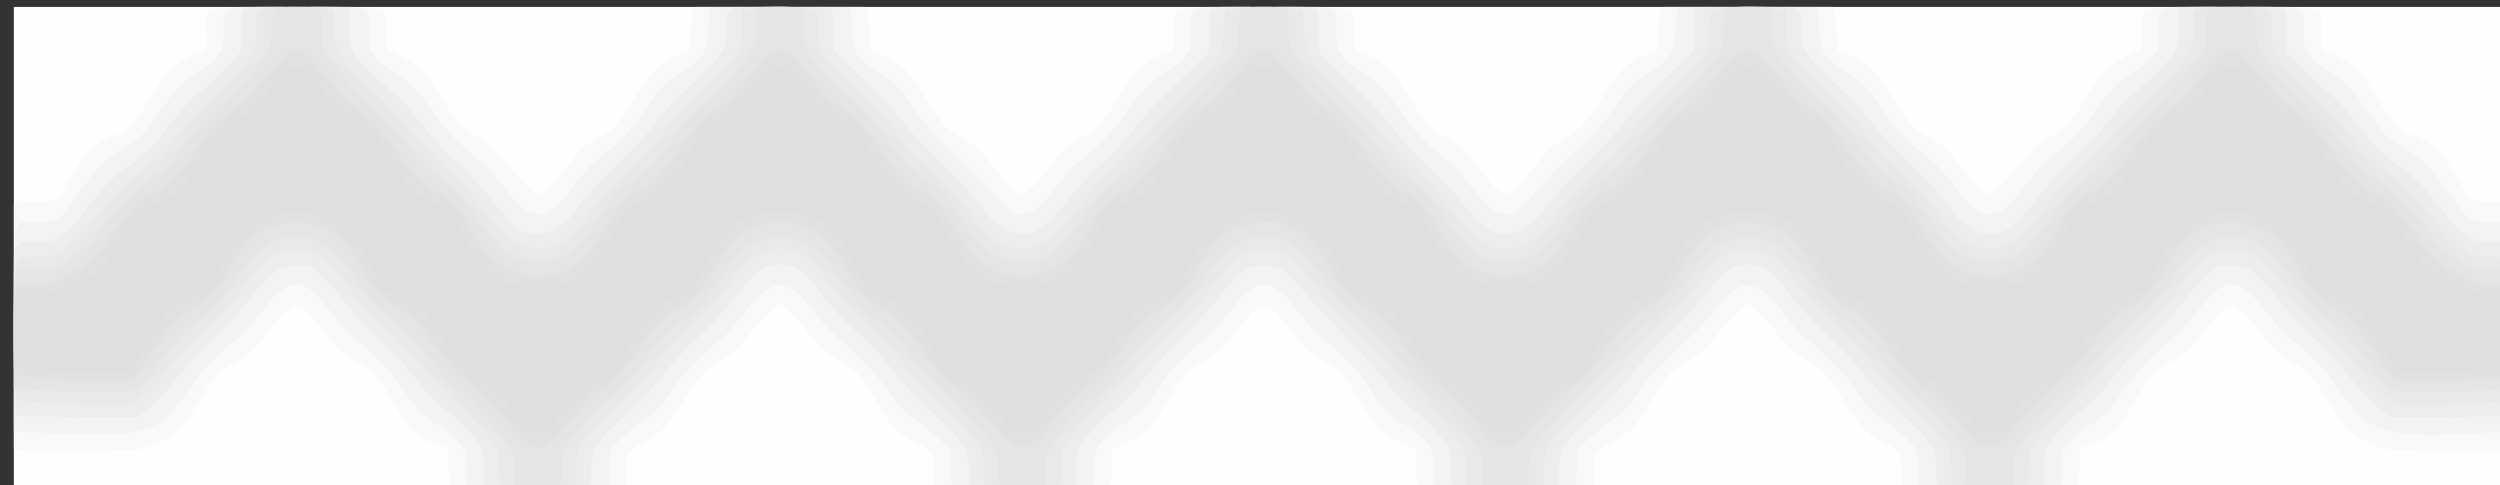 <?xml version="1.0" encoding="UTF-8" standalone="no"?>
<!-- Created with Inkscape (http://www.inkscape.org/) -->

<svg
   xmlns:dc="http://purl.org/dc/elements/1.1/"
   xmlns:cc="http://creativecommons.org/ns#"
   xmlns:rdf="http://www.w3.org/1999/02/22-rdf-syntax-ns#"
   xmlns:svg="http://www.w3.org/2000/svg"
   xmlns="http://www.w3.org/2000/svg"
   xmlns:sodipodi="http://sodipodi.sourceforge.net/DTD/sodipodi-0.dtd"
   xmlns:inkscape="http://www.inkscape.org/namespaces/inkscape"
   version="1.1"
   id="svg4237"
   width="1333.333"
   height="258.667"
   viewBox="0 0 1333.333 258.667"
   sodipodi:docname="line.svg"
   inkscape:version="0.92.3 (2405546, 2018-03-11)">
  <rect x="0" y="0" width="1333.333" height="258.667" fill="#333333" stroke="none"/>
  <defs
     id="defs4241" />
  <sodipodi:namedview
     pagecolor="#ffffff"
     bordercolor="#666666"
     borderopacity="1"
     objecttolerance="10"
     gridtolerance="10"
     guidetolerance="10"
     inkscape:pageopacity="0"
     inkscape:pageshadow="2"
     inkscape:window-width="1366"
     inkscape:window-height="705"
     id="namedview4239"
     showgrid="false"
     inkscape:zoom="0.27075002"
     inkscape:cx="666.66663"
     inkscape:cy="129.33333"
     inkscape:window-x="-8"
     inkscape:window-y="-8"
     inkscape:window-maximized="1"
     inkscape:current-layer="svg4237" />
  <g
     id="g4247"
     transform="translate(7.387,3.693)">
    <path
       style="fill:#fefefe;stroke-width:1.333"
       d="M 0,129.333 V 0 H 666.667 1333.333 V 129.333 258.667 H 666.667 0 Z"
       id="path4263"
       inkscape:connector-curvature="0" />
    <path
       style="fill:#f9f9f9;stroke-width:1.333"
       d="m 232.7,255.667 c -0.376,-1.65 -0.838,-6.874 -1.025,-11.609 l -0.341,-8.609 -6.271,-2.238 c -10.569,-3.772 -13.608,-6.917 -24.361,-25.211 -6.779,-11.533 -10.354,-15.191 -18.966,-19.404 -5.826,-2.85 -8.82,-5.674 -15.479,-14.601 -4.541,-6.087 -9.94,-12.08 -11.999,-13.318 -3.598,-2.163 -3.921,-2.13 -8.373,0.87 -2.547,1.716 -6.523,6.044 -8.835,9.617 -6.215,9.605 -11.949,15.166 -18.732,18.166 -7.398,3.272 -12.49,8.919 -20.547,22.787 -7.326,12.609 -12.193,17.201 -22.66,21.381 -7.197,2.874 -10.05,3.139 -38.318,3.562 -16.798,0.251 -31.948,0.104 -33.667,-0.327 L 0,235.949 v -65.283 -65.283 l 3,-0.684 c 1.65,-0.376 6.813,-0.838 11.474,-1.025 l 8.474,-0.341 8.186,-13.583 c 6.833,-11.337 9.3,-14.258 14.924,-17.667 3.706,-2.246 7.738,-4.084 8.96,-4.084 3.903,0 10.789,-7.392 17.569,-18.859 8.814,-14.907 11.928,-18.153 21.746,-22.669 l 8.333,-3.832 V 13.429 C 102.667,-1.373 97.759,0 150.667,0 c 52.895,0 48,-1.364 48,13.374 v 9.156 l 8.573,4.092 c 9.078,4.332 12.785,8.219 20.826,21.836 6.729,11.395 12.994,18.186 19.25,20.868 3.235,1.387 7.977,5.276 11.438,9.38 9.924,11.769 19.415,21.294 21.218,21.294 2.161,0 11.02,-9.179 18.227,-18.887 4.036,-5.437 7.559,-8.444 13.019,-11.116 8.24,-4.032 11.859,-8.085 21.423,-23.997 7.36,-12.245 12.726,-17.322 21.69,-20.522 l 6.335,-2.261 0.341,-8.609 c 0.188,-4.735 0.649,-9.959 1.025,-11.609 L 362.717,0 h 45.949 45.949 l 0.684,3 c 0.376,1.65 0.838,6.874 1.025,11.609 l 0.341,8.609 6.335,2.261 c 9.098,3.247 14.39,8.32 22.107,21.188 9.004,15.014 12.824,19.232 21.416,23.642 5.449,2.797 9.164,6.242 15.333,14.217 4.478,5.789 9.778,11.745 11.777,13.236 l 3.634,2.71 4.854,-3.454 c 2.67,-1.9 7.034,-6.708 9.699,-10.686 5.687,-8.488 12.326,-14.58 18.866,-17.311 5.902,-2.465 11.548,-8.865 18.781,-21.288 7.752,-13.316 11.176,-16.805 20.865,-21.26 l 8.333,-3.832 V 13.429 C 618.667,-1.373 613.759,0 666.667,0 c 52.908,0 48,-1.373 48,13.429 v 9.211 l 8.333,3.832 c 9.688,4.456 13.112,7.945 20.865,21.26 7.233,12.423 12.88,18.824 18.781,21.288 6.54,2.731 13.179,8.823 18.866,17.311 2.665,3.978 7.029,8.786 9.699,10.686 l 4.854,3.454 3.634,-2.71 c 1.999,-1.491 7.298,-7.447 11.777,-13.236 6.17,-7.976 9.885,-11.42 15.333,-14.217 8.591,-4.41 12.412,-8.628 21.416,-23.642 7.717,-12.869 13.009,-17.941 22.107,-21.188 l 6.335,-2.261 0.341,-8.609 c 0.188,-4.735 0.649,-9.959 1.025,-11.609 L 878.717,0 h 45.949 45.949 l 0.684,3 c 0.376,1.65 0.838,6.874 1.025,11.609 l 0.341,8.609 6.335,2.261 c 8.964,3.2 14.33,8.277 21.69,20.522 9.564,15.912 13.182,19.966 21.423,23.997 5.461,2.672 8.983,5.679 13.019,11.116 7.208,9.709 16.066,18.887 18.227,18.887 1.804,0 11.294,-9.525 21.218,-21.294 3.461,-4.105 8.203,-7.994 11.438,-9.38 6.256,-2.682 12.521,-9.473 19.25,-20.868 8.041,-13.616 11.748,-17.503 20.826,-21.836 l 8.573,-4.092 v -9.156 c 0,-14.738 -4.895,-13.374 48,-13.374 52.908,0 48,-1.373 48,13.429 v 9.211 L 1239,26.472 c 9.819,4.515 12.933,7.762 21.746,22.669 6.78,11.467 13.666,18.859 17.569,18.859 1.222,0 5.254,1.838 8.96,4.084 5.624,3.408 8.091,6.33 14.924,17.667 l 8.186,13.583 8.474,0.341 c 4.661,0.188 9.824,0.649 11.474,1.025 l 3,0.684 v 65.283 65.283 l -3.124,0.784 c -1.718,0.431 -16.868,0.579 -33.667,0.327 -28.268,-0.423 -31.121,-0.688 -38.318,-3.562 -10.467,-4.18 -15.334,-8.772 -22.66,-21.381 -8.058,-13.868 -13.15,-19.515 -20.547,-22.787 -6.783,-3 -12.517,-8.561 -18.732,-18.166 -2.312,-3.574 -6.288,-7.901 -8.835,-9.617 -4.453,-3 -4.775,-3.033 -8.373,-0.87 -2.058,1.238 -7.458,7.23 -11.999,13.318 -6.66,8.927 -9.653,11.751 -15.479,14.601 -8.612,4.213 -12.187,7.871 -18.966,19.404 -10.753,18.294 -13.791,21.438 -24.361,25.211 l -6.271,2.238 -0.341,8.609 c -0.188,4.735 -0.649,9.959 -1.025,11.609 l -0.684,3 h -46.641 -46.641 v -9.224 c 0,-5.073 -0.381,-10.217 -0.846,-11.43 -0.465,-1.213 -3.915,-3.604 -7.667,-5.315 -9.029,-4.116 -13.889,-9.045 -22.018,-22.328 -9.109,-14.885 -10.214,-16.097 -19.688,-21.595 -4.52,-2.623 -10.171,-7.321 -12.558,-10.439 -6.262,-8.182 -17.544,-19.67 -19.318,-19.67 -1.519,0 -10.118,8.966 -19.619,20.457 -2.88,3.482 -8.476,7.931 -13.033,10.36 -6.471,3.449 -9.085,5.925 -13.778,13.053 -3.186,4.838 -6.558,10.297 -7.494,12.13 -3.992,7.821 -9.803,13.43 -17.933,17.31 -4.637,2.213 -8.795,4.973 -9.24,6.133 -0.445,1.16 -0.809,6.26 -0.809,11.333 v 9.224 h -46.524 c -53.07,0 -48.143,1.374 -48.143,-13.429 v -9.211 l -8.333,-3.81 c -9.329,-4.265 -14.685,-9.066 -18.536,-16.614 -4.059,-7.957 -11.197,-18.684 -14.269,-21.444 -1.535,-1.38 -5.453,-3.78 -8.706,-5.333 -5.535,-2.644 -14.134,-11.457 -21.105,-21.63 -1.611,-2.351 -4.607,-5.266 -6.657,-6.477 -3.465,-2.047 -3.99,-2.047 -7.455,0 -2.05,1.211 -5.046,4.126 -6.657,6.477 -6.971,10.174 -15.57,18.986 -21.105,21.63 -3.253,1.554 -7.17,3.954 -8.706,5.333 -3.072,2.761 -10.21,13.488 -14.269,21.444 -3.851,7.548 -9.207,12.349 -18.536,16.614 l -8.333,3.81 v 9.211 c 0,14.804 4.927,13.429 -48.143,13.429 h -46.524 v -9.224 c 0,-5.073 -0.364,-10.173 -0.809,-11.333 -0.445,-1.16 -4.603,-3.92 -9.24,-6.133 -8.13,-3.88 -13.941,-9.489 -17.933,-17.31 -0.936,-1.833 -4.308,-7.292 -7.494,-12.13 -4.693,-7.128 -7.307,-9.604 -13.778,-13.053 -4.557,-2.429 -10.153,-6.877 -13.033,-10.36 -9.501,-11.49 -18.1,-20.457 -19.619,-20.457 -1.773,0 -13.055,11.488 -19.318,19.67 -2.387,3.119 -8.038,7.816 -12.558,10.439 -9.474,5.498 -10.579,6.71 -19.688,21.595 -8.129,13.284 -12.989,18.212 -22.018,22.328 -3.751,1.71 -7.201,4.102 -7.667,5.315 -0.465,1.213 -0.846,6.356 -0.846,11.43 v 9.224 h -46.641 -46.641 z"
       id="path4261"
       inkscape:connector-curvature="0" />
    <path
       style="fill:#f3f3f3;stroke-width:1.333"
       d="m 242.143,256.558 c -0.445,-1.16 -0.809,-6 -0.809,-10.756 0,-7.305 -0.55,-9.367 -3.542,-13.29 -1.948,-2.554 -6.298,-6.212 -9.667,-8.129 -8.837,-5.029 -13.035,-9.185 -19.917,-19.716 -5.965,-9.128 -15.539,-19.317 -26.939,-28.667 -3.129,-2.567 -8.856,-8.867 -12.727,-14 -14.201,-18.835 -21.799,-18.7 -36.529,0.649 -4.454,5.851 -10.281,12.299 -12.948,14.328 -10.902,8.294 -18.495,16.293 -25.887,27.271 -13.24,19.661 -21.32,23.756 -46.859,23.746 -8.975,-0.003 -23.069,-0.395 -31.319,-0.87 L 0,226.259 v -54.987 c 0,-62.64 -1.418,-56.606 13.304,-56.606 8.634,0 9.281,-0.222 13,-4.457 2.153,-2.452 6.996,-8.902 10.764,-14.333 C 44.158,85.655 48.427,81.672 58.667,75.723 66.365,71.251 70.237,67.109 79.666,53.261 85.713,44.38 89.165,40.806 96,36.348 100.767,33.24 106.317,28.88 108.333,26.66 111.589,23.077 112,21.594 112,13.421 112,-1.267 108.349,0 150.667,0 c 42.313,0 38.667,-1.263 38.667,13.396 0,8.397 0.358,9.586 4.207,13.97 2.314,2.635 6.364,5.938 9,7.34 7.489,3.981 12.608,9.139 19.809,19.962 6.198,9.314 17.974,21.514 26.101,27.04 1.92,1.305 7.166,7.202 11.659,13.104 4.493,5.902 10.056,11.913 12.363,13.357 8.581,5.373 16.226,1.117 28.308,-15.759 3.407,-4.758 9.249,-10.598 13.787,-13.781 8.222,-5.767 15.829,-13.98 21.931,-23.677 5.658,-8.992 12.593,-15.986 19.665,-19.835 3.583,-1.95 8.162,-5.699 10.176,-8.331 C 369.516,22.633 370.062,20.545 370.47,11 L 370.94,0 h 37.726 37.726 l 0.477,11 c 0.56,12.897 3.278,17.731 13.13,23.348 8.575,4.89 12.735,9.011 20.215,20.029 3.626,5.341 9.917,12.841 13.979,16.667 13.829,13.022 22.462,21.794 29.52,29.996 11.9,13.83 18.712,12.792 32.184,-4.906 4.405,-5.787 9.881,-11.934 12.17,-13.661 10.494,-7.92 19.561,-17.38 26.651,-27.807 7.627,-11.217 12.759,-16.26 20.759,-20.397 2.27,-1.174 6.016,-4.285 8.324,-6.915 3.839,-4.372 4.198,-5.567 4.198,-13.959 C 628,-1.263 624.354,0 666.667,0 c 42.313,0 38.667,-1.263 38.667,13.396 0,8.393 0.359,9.587 4.198,13.959 2.309,2.63 6.055,5.741 8.324,6.915 8,4.137 13.133,9.18 20.759,20.397 7.09,10.427 16.156,19.887 26.651,27.807 2.288,1.727 7.765,7.875 12.17,13.661 13.472,17.697 20.283,18.735 32.184,4.906 7.058,-8.202 15.69,-16.974 29.52,-29.996 4.063,-3.826 10.354,-11.326 13.979,-16.667 7.48,-11.017 11.64,-15.139 20.215,-20.029 C 883.185,28.731 885.903,23.897 886.463,11 l 0.477,-11 h 37.726 37.726 l 0.47,11 c 0.408,9.545 0.954,11.633 4.131,15.785 2.014,2.632 6.593,6.381 10.176,8.331 7.072,3.849 14.007,10.844 19.665,19.835 6.102,9.697 13.709,17.909 21.931,23.677 4.538,3.183 10.38,9.023 13.787,13.781 12.083,16.876 19.728,21.132 28.308,15.759 2.307,-1.444 7.87,-7.455 12.363,-13.357 4.493,-5.902 9.739,-11.799 11.659,-13.104 8.127,-5.526 19.903,-17.726 26.101,-27.04 7.202,-10.822 12.32,-15.981 19.809,-19.962 2.636,-1.401 6.686,-4.704 9,-7.34 C 1143.642,22.982 1144,21.793 1144,13.396 1144,-1.263 1140.354,0 1182.667,0 c 42.318,0 38.667,-1.267 38.667,13.421 0,8.173 0.411,9.655 3.667,13.239 2.017,2.22 7.567,6.579 12.333,9.688 6.835,4.458 10.287,8.032 16.334,16.913 9.429,13.848 13.301,17.99 20.999,22.462 10.239,5.948 14.508,9.931 21.598,20.152 3.768,5.432 8.612,11.882 10.764,14.333 3.719,4.235 4.366,4.457 13,4.457 14.723,0 13.304,-6.035 13.304,56.606 v 54.987 l -15,0.864 c -53.572,3.087 -62.443,0.491 -78.178,-22.876 -7.392,-10.978 -14.985,-18.977 -25.887,-27.271 -2.667,-2.029 -8.494,-8.477 -12.948,-14.328 -14.729,-19.349 -22.328,-19.484 -36.529,-0.649 -3.87,5.133 -9.597,11.433 -12.727,14 -11.4,9.35 -20.974,19.538 -26.939,28.667 -6.881,10.531 -11.079,14.687 -19.916,19.716 -3.369,1.917 -7.719,5.575 -9.667,8.129 -2.992,3.923 -3.542,5.986 -3.542,13.29 0,14.042 3.538,12.865 -38.672,12.865 h -37.054 l -0.47,-11.27 c -0.463,-11.093 -0.554,-11.356 -5.803,-16.78 -2.933,-3.03 -7.474,-6.616 -10.091,-7.967 -5.395,-2.786 -12.768,-10.505 -18.087,-18.935 -4.707,-7.46 -17.007,-20.333 -24.113,-25.237 -3.093,-2.135 -8.366,-7.723 -11.716,-12.418 -15.451,-21.653 -24.505,-23.038 -37.635,-5.76 -6.657,8.76 -10.341,12.531 -25.092,25.681 -4.924,4.39 -12.399,13.09 -16.611,19.333 -5.36,7.946 -9.374,12.352 -13.376,14.685 -3.145,1.833 -8.769,6.146 -12.498,9.583 l -6.78,6.25 -0.47,11.417 -0.47,11.417 h -37.054 c -42.211,0 -38.672,1.177 -38.672,-12.865 0,-10.581 -3.178,-15.486 -14.491,-22.369 -8.969,-5.457 -12.895,-9.474 -19.577,-20.032 -5.192,-8.204 -15.801,-19.428 -25.708,-27.199 -3.131,-2.456 -8.923,-8.756 -12.872,-14 -14.198,-18.855 -21.838,-18.855 -36.036,0 -3.949,5.244 -9.741,11.544 -12.872,14 -9.907,7.772 -20.515,18.995 -25.708,27.199 -6.683,10.558 -10.608,14.575 -19.577,20.032 -11.313,6.883 -14.491,11.789 -14.491,22.369 0,14.042 3.538,12.865 -38.672,12.865 h -37.054 l -0.47,-11.417 -0.47,-11.417 -6.78,-6.25 c -3.729,-3.437 -9.353,-7.75 -12.498,-9.583 -4.002,-2.333 -8.016,-6.74 -13.376,-14.685 -4.212,-6.244 -11.687,-14.944 -16.611,-19.333 -14.751,-13.15 -18.435,-16.921 -25.092,-25.681 -13.13,-17.279 -22.184,-15.893 -37.635,5.76 -3.351,4.695 -8.623,10.284 -11.716,12.418 -7.106,4.904 -19.405,17.777 -24.113,25.237 -5.32,8.43 -12.692,16.149 -18.087,18.935 -2.617,1.351 -7.158,4.937 -10.091,7.967 -5.25,5.423 -5.341,5.687 -5.803,16.78 l -0.47,11.27 h -37.054 c -32.558,0 -37.152,-0.256 -37.863,-2.109 z"
       id="path4259"
       inkscape:connector-curvature="0" />
    <path
       style="fill:#ededed;stroke-width:1.333"
       d="m 251.476,256.558 c -0.445,-1.16 -0.809,-6.205 -0.809,-11.211 0,-8.791 -0.202,-9.351 -5.928,-16.379 -3.26,-4.003 -9.842,-10.353 -14.625,-14.112 -4.936,-3.879 -12.128,-11.51 -16.632,-17.645 -4.364,-5.946 -13.233,-15.575 -19.709,-21.399 -6.476,-5.824 -15.674,-15.768 -20.44,-22.099 -10.123,-13.444 -15.172,-16.789 -24.163,-16.006 -8.071,0.703 -13.131,4.464 -21.826,16.222 -3.894,5.265 -12.689,14.832 -19.545,21.26 -6.856,6.428 -16.366,16.89 -21.132,23.25 -5.164,6.889 -11.287,13.314 -15.151,15.896 l -6.484,4.333 H 34.625 c -16.724,0 -31.356,-0.364 -32.516,-0.809 C 0.243,217.141 0,211.848 0,172 c 0,-51.276 -1.276,-46.667 12.917,-46.667 7.748,0 9.279,-0.46 14.005,-4.202 2.918,-2.311 9.177,-9.477 13.909,-15.924 C 45.827,98.401 52.349,91.376 56.384,88.453 69.954,78.624 76.279,72.531 84.168,61.685 88.651,55.522 95.58,48.068 99.959,44.698 104.252,41.395 110.817,35.267 114.548,31.08 l 6.785,-7.613 v -9.625 c 0,-5.294 0.364,-10.574 0.809,-11.734 C 122.845,0.279 126.637,0 150.809,0 h 27.857 v 10.467 c 0,9.404 0.386,10.994 3.803,15.667 2.091,2.86 7.341,8.38 11.667,12.266 15.277,13.726 16.685,15.186 23.153,24.017 3.592,4.904 12.052,13.982 18.801,20.173 6.748,6.191 15.418,15.491 19.266,20.667 8.245,11.091 11.967,14.724 17.065,16.655 10.509,3.982 20.2,-0.713 29.466,-14.274 3.427,-5.016 12.504,-14.977 20.17,-22.136 7.667,-7.159 16.6,-16.726 19.851,-21.259 C 345.159,57.709 353.939,48.335 361.418,41.412 378.277,25.804 379.989,23.136 379.995,12.442 380.003,-0.93 377.859,0 408.667,0 c 23.434,0 27.156,0.282 27.857,2.109 0.445,1.16 0.809,6.409 0.809,11.665 v 9.556 l 16.404,16.001 c 9.022,8.801 18.669,19.146 21.437,22.988 2.768,3.843 11.204,12.843 18.747,20 7.542,7.157 16.847,17.368 20.678,22.691 8.729,12.13 16.175,16.957 24.679,15.999 7.796,-0.879 12.587,-4.572 22.041,-16.991 4.37,-5.741 13.091,-15.143 19.379,-20.895 6.288,-5.752 14.314,-14.357 17.833,-19.124 3.52,-4.767 8.964,-11.067 12.098,-14 3.134,-2.933 10.424,-9.988 16.201,-15.677 l 10.503,-10.344 v -9.881 c 0,-5.434 0.364,-10.83 0.809,-11.99 C 638.845,0.279 642.624,0 666.667,0 c 24.042,0 27.822,0.279 28.524,2.109 0.445,1.16 0.809,6.555 0.809,11.99 v 9.881 l 10.503,10.344 c 5.777,5.689 13.067,12.744 16.201,15.677 3.134,2.933 8.578,9.233 12.098,14 3.52,4.767 11.545,13.372 17.833,19.124 6.288,5.752 15.009,15.154 19.379,20.895 9.454,12.419 14.245,16.112 22.041,16.991 8.504,0.959 15.95,-3.868 24.679,-15.999 3.831,-5.323 13.136,-15.534 20.678,-22.691 7.542,-7.157 15.978,-16.157 18.747,-20 2.768,-3.843 12.415,-14.188 21.437,-22.988 l 16.404,-16.001 v -9.556 c 0,-5.256 0.364,-10.505 0.809,-11.665 C 897.51,0.282 901.232,0 924.667,0 c 30.807,0 28.664,-0.93 28.672,12.442 0.007,10.693 1.718,13.362 18.577,28.969 7.479,6.924 16.259,16.297 19.51,20.831 3.252,4.533 12.185,14.1 19.851,21.259 7.667,7.159 16.743,17.12 20.17,22.136 9.266,13.562 18.957,18.256 29.466,14.274 5.097,-1.931 8.82,-5.564 17.065,-16.655 3.848,-5.176 12.517,-14.476 19.266,-20.667 6.748,-6.191 15.209,-15.268 18.801,-20.173 6.468,-8.831 7.876,-10.292 23.153,-24.017 4.325,-3.886 9.575,-9.406 11.667,-12.266 3.417,-4.672 3.803,-6.262 3.803,-15.667 V 0 h 27.857 c 24.172,0 27.964,0.279 28.667,2.109 0.445,1.16 0.809,6.44 0.809,11.734 v 9.625 l 6.785,7.613 c 3.732,4.187 10.297,10.315 14.589,13.618 4.38,3.37 11.309,10.824 15.792,16.987 7.889,10.846 14.214,16.94 27.784,26.768 4.035,2.923 10.557,9.948 15.553,16.754 4.732,6.447 10.991,13.612 13.909,15.924 4.726,3.743 6.258,4.202 14.005,4.202 14.193,0 12.917,-4.609 12.917,46.667 0,39.848 -0.243,45.141 -2.109,45.857 -1.16,0.445 -15.792,0.809 -32.516,0.809 h -30.407 l -6.484,-4.333 c -3.863,-2.582 -9.987,-9.007 -15.151,-15.896 -4.767,-6.36 -14.276,-16.822 -21.132,-23.25 -6.856,-6.428 -15.651,-15.995 -19.545,-21.26 -8.696,-11.758 -13.756,-15.519 -21.826,-16.222 -8.991,-0.783 -14.04,2.562 -24.163,16.006 -4.767,6.331 -13.965,16.275 -20.44,22.099 -6.476,5.824 -15.344,15.454 -19.709,21.399 -4.503,6.135 -11.696,13.766 -16.632,17.645 -4.783,3.759 -11.364,10.109 -14.625,14.112 -5.726,7.029 -5.928,7.588 -5.928,16.379 0,14.386 2.294,13.32 -28.667,13.32 -30.808,0 -28.664,0.93 -28.672,-12.442 -0.01,-10.695 -1.704,-13.338 -18.593,-28.952 -7.499,-6.933 -16.284,-16.315 -19.522,-20.849 -3.238,-4.534 -11.934,-13.834 -19.325,-20.667 -7.391,-6.833 -16.486,-16.804 -20.211,-22.159 -7.642,-10.985 -15.062,-16.264 -22.861,-16.264 -8.549,0 -14.651,4.693 -25.138,19.333 -2.627,3.667 -10.315,11.739 -17.084,17.938 -6.77,6.199 -15.442,15.499 -19.271,20.667 -3.829,5.168 -12.542,14.487 -19.362,20.71 -18.271,16.672 -19.96,19.399 -19.96,32.219 v 10.467 h -27.857 c -31.887,0 -29.476,1.094 -29.476,-13.373 0,-8.987 -0.118,-9.297 -6.441,-16.891 -3.542,-4.255 -9.912,-10.412 -14.154,-13.683 -4.242,-3.271 -11.359,-10.736 -15.814,-16.589 -4.455,-5.853 -14.736,-17.276 -22.846,-25.386 -8.11,-8.109 -17.534,-18.397 -20.943,-22.861 -7.372,-9.656 -13.617,-13.143 -21.87,-12.213 -7.591,0.856 -12.277,4.443 -21.078,16.137 -4.048,5.378 -12.976,15.122 -19.842,21.652 -6.865,6.531 -16.133,16.698 -20.594,22.593 -4.461,5.896 -11.583,13.396 -15.825,16.667 -4.242,3.271 -10.612,9.429 -14.154,13.683 -6.322,7.594 -6.441,7.904 -6.441,16.891 0,14.467 2.411,13.373 -29.476,13.373 h -27.857 v -10.467 c 0,-12.819 -1.69,-15.547 -19.96,-32.219 -6.82,-6.223 -15.533,-15.543 -19.362,-20.71 -3.829,-5.168 -12.501,-14.468 -19.271,-20.667 -6.77,-6.199 -14.458,-14.271 -17.084,-17.938 -10.487,-14.641 -16.589,-19.333 -25.138,-19.333 -7.799,0 -15.219,5.279 -22.861,16.264 -3.725,5.355 -12.82,15.327 -20.211,22.159 -7.391,6.833 -16.087,16.133 -19.325,20.667 -3.238,4.534 -12.023,13.916 -19.522,20.849 -16.889,15.614 -18.586,18.257 -18.593,28.952 -0.008,13.373 2.136,12.442 -28.672,12.442 -23.434,0 -27.156,-0.282 -27.857,-2.109 z"
       id="path4257"
       inkscape:connector-curvature="0" />
    <path
       style="fill:#e9e9e9;stroke-width:1.333"
       d="m 260.333,256.672 c -0.987,-1.122 -1.667,-5.621 -1.667,-11.042 0,-8.513 -0.352,-9.621 -5.066,-15.938 -2.786,-3.734 -10.555,-11.794 -17.264,-17.91 -6.709,-6.116 -15.757,-15.978 -20.106,-21.915 -4.363,-5.956 -11.441,-13.514 -15.791,-16.862 -9.467,-7.285 -15.932,-14.266 -22.099,-23.863 -6.305,-9.813 -15.63,-18.096 -21.639,-19.224 -13.196,-2.476 -22.72,2.623 -32.797,17.556 -7.185,10.648 -14.255,18.242 -26.9,28.893 -4.157,3.502 -10.664,10.86 -14.461,16.351 -3.796,5.491 -9.752,12.076 -13.235,14.633 -6.317,4.637 -6.37,4.649 -20.821,4.644 -22.486,-0.008 -48.849,-1.611 -46.894,-2.85 1.332,-0.845 1.349,-1.108 0.073,-1.124 -2.619,-0.032 -2.389,-70.155 0.238,-72.782 1.271,-1.271 4.871,-1.905 10.821,-1.905 8.09,0 9.506,-0.432 15.273,-4.666 7.178,-5.269 13.176,-11.838 20.001,-21.906 2.825,-4.167 9.402,-10.492 16.667,-16.029 C 78.66,80.069 81.866,76.862 89.607,65.784 92.757,61.278 101.189,52.326 108.347,45.891 125.617,30.365 129.333,24.539 129.333,12.992 129.333,-0.721 128.215,0 149.476,0 c 13.919,0 18.529,0.414 18.544,1.667 0.014,1.111 0.451,1 1.313,-0.333 0.895,-1.385 1.299,1.246 1.313,8.55 0.018,9.396 0.451,11.219 3.957,16.667 2.165,3.364 10.05,11.787 17.522,18.718 7.472,6.931 16.736,16.831 20.587,22 3.851,5.169 12.744,14.67 19.763,21.114 7.148,6.562 15.862,16.217 19.81,21.948 8.829,12.818 15.739,17.898 25.436,18.702 11.815,0.98 19.701,-4.487 31.305,-21.699 5.214,-7.734 12.518,-15.341 23.641,-24.619 2.933,-2.447 8.459,-8.62 12.28,-13.718 3.82,-5.098 13.376,-15.358 21.234,-22.799 7.858,-7.441 15.982,-16.197 18.054,-19.458 3.323,-5.231 3.768,-7.19 3.786,-16.667 0.014,-7.426 0.419,-10.122 1.313,-8.739 0.862,1.333 1.299,1.444 1.313,0.333 0.032,-2.567 34.198,-2.346 36.782,0.238 1.287,1.287 1.905,4.924 1.905,11.214 0,8.777 0.291,9.678 5.104,15.766 2.807,3.551 10.818,11.855 17.802,18.453 6.984,6.598 15.73,16.196 19.435,21.329 3.705,5.133 8.521,10.647 10.701,12.253 8.706,6.412 20.376,18.275 25.06,25.475 11.097,17.059 20.376,23.616 32.05,22.648 9.763,-0.81 16.273,-5.548 25.278,-18.4 4.138,-5.906 13.171,-15.906 20.175,-22.335 6.975,-6.403 15.833,-15.872 19.685,-21.043 3.852,-5.171 12.807,-14.771 19.901,-21.333 17.341,-16.042 20.809,-21.533 20.809,-32.94 0,-10.037 1.045,-14.257 2.832,-11.437 0.844,1.332 1.132,1.36 1.148,0.112 C 649.328,0.42 653.7,0 666.667,0 c 12.967,0 17.338,0.42 17.354,1.667 0.015,1.248 0.304,1.22 1.148,-0.112 1.787,-2.819 2.832,1.401 2.832,11.437 0,11.407 3.468,16.898 20.809,32.94 7.094,6.563 16.049,16.163 19.901,21.333 3.852,5.171 12.71,14.64 19.685,21.043 7.003,6.429 16.036,16.429 20.175,22.335 9.006,12.852 15.515,17.59 25.278,18.4 11.674,0.968 20.953,-5.589 32.05,-22.648 4.684,-7.201 16.353,-19.063 25.06,-25.475 2.18,-1.606 6.996,-7.119 10.701,-12.253 3.705,-5.133 12.451,-14.731 19.435,-21.329 6.984,-6.598 14.995,-14.902 17.802,-18.453 4.813,-6.088 5.104,-6.989 5.104,-15.766 0,-6.29 0.618,-9.927 1.905,-11.214 2.584,-2.584 36.751,-2.805 36.782,-0.238 0.014,1.111 0.451,1 1.313,-0.333 0.894,-1.383 1.299,1.313 1.313,8.739 0.018,9.477 0.463,11.436 3.786,16.667 2.071,3.26 10.195,12.016 18.054,19.458 7.858,7.441 17.413,17.701 21.234,22.799 3.821,5.098 9.346,11.272 12.28,13.718 11.123,9.279 18.427,16.885 23.641,24.619 11.604,17.212 19.49,22.679 31.305,21.699 9.697,-0.804 16.607,-5.885 25.436,-18.702 3.948,-5.731 12.662,-15.386 19.81,-21.948 7.019,-6.443 15.912,-15.945 19.762,-21.114 3.851,-5.169 13.115,-15.069 20.587,-22 7.472,-6.931 15.357,-15.354 17.522,-18.718 3.506,-5.447 3.939,-7.271 3.957,-16.667 0.014,-7.304 0.418,-9.935 1.313,-8.55 0.862,1.333 1.299,1.444 1.313,0.333 C 1165.328,0.414 1169.938,0 1183.857,0 1205.118,0 1204,-0.721 1204,12.992 c 0,11.547 3.716,17.373 20.987,32.899 7.157,6.435 15.59,15.387 18.74,19.893 7.741,11.077 10.947,14.284 24.94,24.948 7.265,5.537 13.841,11.861 16.667,16.029 6.825,10.068 12.824,16.637 20.001,21.906 5.767,4.233 7.182,4.666 15.273,4.666 5.95,0 9.55,0.634 10.821,1.905 2.627,2.627 2.857,72.75 0.238,72.782 -1.276,0.016 -1.259,0.279 0.073,1.124 1.954,1.24 -24.409,2.842 -46.895,2.85 -14.451,0.005 -14.504,-0.007 -20.821,-4.644 -3.483,-2.557 -9.439,-9.142 -13.235,-14.633 -3.796,-5.491 -10.303,-12.849 -14.461,-16.351 -12.644,-10.65 -19.715,-18.245 -26.9,-28.893 -10.077,-14.933 -19.601,-20.031 -32.797,-17.556 -6.009,1.127 -15.334,9.411 -21.639,19.224 -6.167,9.597 -12.632,16.579 -22.099,23.863 -4.35,3.347 -11.428,10.905 -15.791,16.862 -4.349,5.937 -13.397,15.799 -20.106,21.915 -6.709,6.116 -14.478,14.176 -17.264,17.91 -4.718,6.324 -5.066,7.419 -5.066,15.977 0,6.185 -0.623,9.81 -1.905,11.093 -2.584,2.584 -36.751,2.805 -36.782,0.238 -0.014,-1.111 -0.451,-1 -1.313,0.333 -0.894,1.383 -1.299,-1.313 -1.313,-8.739 -0.018,-9.48 -0.463,-11.437 -3.795,-16.69 -2.076,-3.273 -9.926,-11.641 -17.445,-18.594 -7.519,-6.954 -17.314,-17.593 -21.768,-23.643 -4.453,-6.05 -8.49,-11 -8.972,-11 -2.332,0 -22.16,-19.986 -26.961,-27.175 -10.698,-16.021 -19.164,-22.38 -29.792,-22.38 -9.978,0 -17.508,5.429 -27.694,19.965 -4.04,5.765 -13.144,15.815 -20.231,22.334 -7.088,6.518 -15.469,15.468 -18.625,19.887 -3.156,4.42 -11.866,13.688 -19.356,20.597 -7.49,6.908 -15.665,15.6 -18.167,19.316 -4.229,6.28 -4.55,7.506 -4.569,17.439 -0.014,7.391 -0.419,10.068 -1.313,8.684 -0.862,-1.333 -1.299,-1.444 -1.313,-0.333 -0.015,1.252 -4.625,1.667 -18.544,1.667 -21.289,0 -20.143,0.751 -20.143,-13.202 0,-8.303 -0.379,-9.49 -5,-15.673 -2.75,-3.679 -10.377,-11.668 -16.949,-17.753 -6.572,-6.085 -15.443,-15.755 -19.712,-21.49 -4.269,-5.735 -12.043,-13.905 -17.273,-18.155 -5.231,-4.25 -12.407,-11.628 -15.947,-16.394 -16.055,-21.621 -22.322,-26.667 -33.119,-26.667 -10.797,0 -17.064,5.046 -33.119,26.667 -3.54,4.767 -10.716,12.144 -15.947,16.394 -5.231,4.25 -13.004,12.42 -17.273,18.155 -4.269,5.735 -13.14,15.406 -19.712,21.49 -6.572,6.085 -14.199,14.073 -16.949,17.753 -4.621,6.183 -5,7.371 -5,15.673 0,13.953 1.147,13.202 -20.143,13.202 -13.919,0 -18.529,-0.414 -18.544,-1.667 -0.014,-1.111 -0.451,-1 -1.313,0.333 -0.894,1.383 -1.299,-1.294 -1.313,-8.684 -0.019,-9.933 -0.34,-11.159 -4.569,-17.439 -2.502,-3.715 -10.677,-12.407 -18.167,-19.316 -7.49,-6.908 -16.2,-16.177 -19.356,-20.597 -3.156,-4.42 -11.537,-13.369 -18.625,-19.887 -7.088,-6.518 -16.192,-16.568 -20.231,-22.334 -10.186,-14.537 -17.716,-19.965 -27.694,-19.965 -10.627,0 -19.093,6.36 -29.792,22.38 -4.801,7.189 -24.629,27.175 -26.961,27.175 -0.481,0 -4.518,4.95 -8.972,11 -4.453,6.05 -14.249,16.689 -21.768,23.643 -7.519,6.954 -15.369,15.321 -17.445,18.594 -3.332,5.253 -3.777,7.211 -3.795,16.69 -0.014,7.426 -0.419,10.122 -1.313,8.739 -0.862,-1.333 -1.299,-1.444 -1.313,-0.333 -0.031,2.56 -34.749,2.253 -37.02,-0.328 z"
       id="path4255"
       inkscape:connector-curvature="0" />
    <path
       style="fill:#e5e5e5;stroke-width:1.333"
       d="m 267.476,256.558 c -0.445,-1.16 -0.809,-5.957 -0.809,-10.66 0,-8.399 -0.141,-8.735 -7.946,-18.891 -4.37,-5.687 -12.749,-14.379 -18.619,-19.315 -6.577,-5.531 -13.551,-13.082 -18.171,-19.676 -4.124,-5.885 -10.22,-12.946 -13.547,-15.692 -14.27,-11.774 -22.311,-20.212 -27.139,-28.478 -8.577,-14.685 -18.156,-21.205 -31.073,-21.15 -12.816,0.055 -20.395,5.61 -32.003,23.456 -6.239,9.593 -14.896,18.335 -24.377,24.621 -3.012,1.997 -8.661,8.511 -13.471,15.532 -4.555,6.651 -10.137,13.653 -12.404,15.561 -3.965,3.336 -4.761,3.467 -21.019,3.462 -9.294,-0.003 -23.648,-0.395 -31.898,-0.87 L 0,203.593 V 172.606 c 0,-35.377 -1.129,-32.563 13.109,-32.677 8.334,-0.067 9.472,-0.463 18.17,-6.333 6.798,-4.588 10.82,-8.579 15.04,-14.929 7.602,-11.436 19.244,-23.123 27.903,-28.009 4.522,-2.552 8.988,-6.661 12.646,-11.635 3.111,-4.229 7.677,-10.43 10.149,-13.779 2.471,-3.349 9.355,-10.249 15.297,-15.333 5.942,-5.084 14.003,-13.562 17.912,-18.839 6.867,-9.271 7.107,-9.888 7.107,-18.224 C 137.333,-0.212 137.113,0 150.667,0 164.23,0 164,-0.223 164,12.93 c 0,7.89 0.46,9.359 4.873,15.558 2.68,3.765 12.135,14.045 21.012,22.845 8.876,8.8 19.133,20.195 22.794,25.322 3.66,5.127 8.672,10.527 11.137,12 8.673,5.182 16.243,13.122 24.971,26.19 6.662,9.976 10.295,14.066 14.874,16.75 11.265,6.602 26.295,5.32 36.297,-3.097 2.119,-1.783 6.395,-7.274 9.503,-12.203 8.049,-12.764 14.223,-19.798 21.873,-24.917 7.872,-5.269 11.896,-9.448 18.659,-19.378 6.205,-9.111 13.873,-17.287 23.122,-24.652 3.913,-3.116 10.649,-10.394 14.969,-16.173 7.582,-10.143 7.856,-10.794 7.886,-18.732 C 396.016,-0.098 395.916,0 408.667,0 c 12.794,0 12.667,-0.128 12.667,12.769 0,8.409 0.135,8.727 8.08,19.123 4.444,5.815 9.694,11.628 11.667,12.918 6.701,4.383 17.888,15.826 23.974,24.522 8.096,11.568 12.963,16.689 20.946,22.039 7.763,5.202 14.737,13.192 21.324,24.431 C 515.352,129.501 525.394,136 538.531,136 c 11.559,0 20.302,-6.247 30.259,-21.62 7.758,-11.978 14.36,-19.088 22.645,-24.388 4.379,-2.801 9.227,-7.714 13.35,-13.529 3.561,-5.022 13.449,-16.03 21.975,-24.463 8.525,-8.433 17.992,-18.688 21.037,-22.788 5.176,-6.969 5.536,-8.025 5.536,-16.224 C 653.333,-0.23 653.097,0 666.667,0 c 13.569,0 13.333,-0.23 13.333,12.988 0,8.199 0.36,9.255 5.536,16.224 3.045,4.1 12.511,14.354 21.037,22.788 8.525,8.433 18.414,19.442 21.975,24.463 4.123,5.814 8.971,10.728 13.35,13.529 8.286,5.3 14.887,12.41 22.645,24.388 C 774.501,129.753 783.243,136 794.802,136 c 13.137,0 23.179,-6.499 31.207,-20.197 6.587,-11.239 13.561,-19.229 21.324,-24.431 7.983,-5.35 12.85,-10.471 20.946,-22.039 6.086,-8.696 17.274,-20.14 23.974,-24.522 1.973,-1.29 7.223,-7.104 11.667,-12.918 7.946,-10.396 8.08,-10.715 8.08,-19.123 C 912,-0.128 911.873,0 924.667,0 c 12.751,0 12.65,-0.098 12.698,12.442 0.03,7.938 0.304,8.589 7.886,18.732 4.32,5.779 11.057,13.057 14.969,16.173 9.248,7.365 16.916,15.541 23.122,24.652 6.762,9.929 10.787,14.109 18.659,19.378 7.65,5.12 13.823,12.153 21.873,24.917 3.108,4.929 7.385,10.42 9.503,12.203 10.003,8.417 25.032,9.699 36.297,3.097 4.579,-2.684 8.211,-6.774 14.874,-16.75 8.727,-13.068 16.298,-21.008 24.971,-26.19 2.465,-1.473 7.477,-6.873 11.137,-12 3.66,-5.127 13.918,-16.522 22.794,-25.322 8.876,-8.8 18.331,-19.08 21.012,-22.845 4.413,-6.199 4.873,-7.668 4.873,-15.558 C 1169.333,-0.223 1169.104,0 1182.667,0 1196.22,0 1196,-0.212 1196,12.847 c 0,8.337 0.24,8.953 7.107,18.224 3.909,5.278 11.969,13.755 17.912,18.839 5.942,5.084 12.826,11.984 15.297,15.333 2.471,3.349 7.038,9.55 10.149,13.779 3.659,4.974 8.124,9.082 12.646,11.635 8.658,4.886 20.301,16.574 27.902,28.009 4.221,6.349 8.242,10.341 15.04,14.929 8.698,5.87 9.836,6.266 18.17,6.333 14.238,0.114 13.109,-2.7 13.109,32.677 v 30.987 l -15,0.864 c -8.25,0.475 -22.604,0.867 -31.898,0.87 -16.258,0.005 -17.054,-0.125 -21.019,-3.462 -2.267,-1.907 -7.848,-8.909 -12.404,-15.561 -4.809,-7.022 -10.458,-13.535 -13.471,-15.532 -9.482,-6.286 -18.138,-15.029 -24.377,-24.621 -11.608,-17.846 -19.187,-23.401 -32.003,-23.456 -12.917,-0.055 -22.496,6.465 -31.073,21.15 -4.828,8.267 -12.869,16.704 -27.139,28.478 -3.327,2.745 -9.423,9.806 -13.547,15.692 -4.62,6.594 -11.594,14.145 -18.171,19.676 -5.87,4.936 -14.249,13.628 -18.619,19.315 -7.805,10.156 -7.946,10.492 -7.946,18.891 0,12.897 0.127,12.769 -12.667,12.769 -12.751,0 -12.65,0.098 -12.698,-12.442 -0.03,-7.946 -0.299,-8.583 -7.95,-18.818 -4.356,-5.827 -9.892,-12.073 -12.303,-13.881 -8.469,-6.351 -20.069,-18.265 -24.668,-25.334 -6.56,-10.085 -13.389,-17.304 -19.149,-20.242 -5.623,-2.869 -14.487,-12.854 -21.851,-24.615 -6.948,-11.098 -9.713,-13.88 -17.382,-17.497 -9.054,-4.27 -18.09,-4.193 -26.963,0.229 -6.942,3.46 -10.53,7.338 -19.291,20.854 -5.722,8.828 -15.873,19.261 -22.469,23.092 -2.536,1.473 -7.605,6.873 -11.265,12 -3.66,5.127 -13.669,16.222 -22.242,24.655 -8.573,8.433 -18.328,19.085 -21.679,23.67 -5.607,7.674 -6.092,8.964 -6.092,16.224 0,12.153 0.05,12.105 -12.667,12.105 -12.805,0 -12.667,0.141 -12.667,-12.875 0,-8.417 -0.202,-8.926 -7.289,-18.341 -4.009,-5.326 -11.794,-13.411 -17.3,-17.966 -5.506,-4.555 -12.877,-12.296 -16.378,-17.203 -6.57,-9.206 -15.883,-18.916 -28.757,-29.98 -4.073,-3.501 -10.681,-11.338 -14.684,-17.416 -10.907,-16.561 -18.952,-22.219 -31.592,-22.219 -12.64,0 -20.685,5.658 -31.592,22.219 -4.003,6.078 -10.611,13.916 -14.684,17.416 -12.874,11.064 -22.187,20.773 -28.757,29.98 -3.502,4.907 -10.872,12.648 -16.378,17.203 -5.506,4.555 -13.292,12.639 -17.3,17.966 -7.086,9.416 -7.289,9.924 -7.289,18.341 0,13.016 0.139,12.875 -12.667,12.875 -12.716,0 -12.667,0.047 -12.667,-12.105 0,-7.26 -0.484,-8.55 -6.092,-16.224 -3.35,-4.585 -13.106,-15.237 -21.679,-23.67 -8.573,-8.433 -18.581,-19.528 -22.242,-24.655 -3.66,-5.127 -8.729,-10.527 -11.265,-12 -6.596,-3.832 -16.747,-14.264 -22.469,-23.092 -8.761,-13.517 -12.348,-17.395 -19.291,-20.854 -8.873,-4.422 -17.909,-4.498 -26.963,-0.229 -7.669,3.616 -10.433,6.399 -17.382,17.497 -7.364,11.762 -16.228,21.746 -21.851,24.615 -5.76,2.939 -12.589,10.158 -19.149,20.242 -4.599,7.07 -16.199,18.983 -24.668,25.334 -2.411,1.808 -7.947,8.054 -12.302,13.881 -7.651,10.235 -7.92,10.872 -7.95,18.818 -0.047,12.541 0.053,12.442 -12.698,12.442 -8.844,0 -11.209,-0.421 -11.857,-2.109 z"
       id="path4253"
       inkscape:connector-curvature="0" />
    <path
       style="fill:#e1e1e1;stroke-width:1.333"
       d="m 274.935,233.302 c -2.163,-1.315 -6.258,-5.293 -9.1,-8.841 -5.623,-7.017 -16.358,-17.684 -27.301,-27.128 -3.824,-3.3 -10.087,-10.8 -13.918,-16.667 -7.85,-12.022 -12.229,-16.499 -19.95,-20.403 -7.075,-3.577 -12.414,-9.491 -19.49,-21.587 -7.837,-13.398 -14,-19.359 -22.679,-21.936 -8.87,-2.634 -14.834,-2.618 -23.923,0.063 -9.005,2.657 -16.033,9.602 -23.635,23.355 -6.027,10.905 -11.778,17.037 -19.191,20.462 -6.157,2.844 -14.058,11.6 -22.903,25.379 -3.766,5.866 -8.347,11.436 -10.18,12.378 -4.351,2.235 -46.867,0.963 -59.667,-1.784 C 0.029,195.955 0,195.727 0,172.784 0,146.336 -0.846,148 12.596,148 c 6.042,0 9.264,-0.676 11.558,-2.423 1.749,-1.333 5.247,-3.254 7.774,-4.27 6.853,-2.754 12.892,-8.65 20.375,-19.892 C 60.817,108.624 68.745,100.341 73.465,99.304 79.037,98.081 88.647,88.871 95.486,78.202 102.929,66.59 109.401,59.591 117.327,54.583 c 3.296,-2.083 10.196,-9.036 15.333,-15.452 5.137,-6.416 11.29,-12.8 13.673,-14.187 4.238,-2.467 4.428,-2.467 8.607,-0.027 2.35,1.373 8.234,7.578 13.075,13.789 4.841,6.212 10.849,12.494 13.352,13.96 7.141,4.185 18.984,16.606 23.697,24.854 5.618,9.83 13.705,18.047 20.724,21.055 6.871,2.945 12.499,9.154 18.409,20.309 6.529,12.324 14.833,20.373 23.711,22.984 9.131,2.686 13.305,2.676 23.04,-0.056 6.375,-1.789 8.939,-3.443 14.113,-9.103 3.477,-3.805 8.254,-10.541 10.614,-14.97 4.575,-8.584 13.809,-19.074 16.79,-19.074 4.009,0 13.202,-8.566 19.662,-18.321 9.524,-14.382 16.446,-22.345 21.535,-24.774 5.046,-2.408 11.615,-9.071 19.711,-19.994 3.162,-4.266 7.9,-8.853 10.531,-10.195 4.609,-2.352 4.951,-2.353 9.451,-0.044 2.568,1.317 6.746,5.305 9.284,8.862 7.052,9.881 15.985,18.988 20.923,21.331 5.147,2.442 12.213,10.546 20.755,23.802 7.187,11.153 11.614,15.452 19.848,19.274 6.999,3.249 11.759,8.711 19.059,21.874 7.195,12.973 13.197,18.537 22.954,21.274 9.947,2.791 14.078,2.811 23.248,0.114 9.073,-2.669 17.079,-10.613 24.519,-24.33 5.244,-9.669 13.674,-18.873 17.286,-18.873 3.241,0 16.485,-13.177 20.768,-20.662 5.433,-9.496 14.934,-19.9 21.587,-23.639 3.16,-1.776 9.509,-8.147 15.323,-15.375 5.46,-6.788 11.69,-13.254 13.843,-14.368 3.502,-1.811 4.329,-1.811 7.832,0 2.154,1.114 8.383,7.579 13.843,14.368 5.814,7.228 12.163,13.599 15.323,15.375 6.654,3.739 16.154,14.142 21.587,23.639 4.283,7.485 17.527,20.662 20.768,20.662 3.612,0 12.042,9.203 17.286,18.873 7.44,13.717 15.446,21.661 24.519,24.33 9.17,2.697 13.301,2.677 23.248,-0.114 9.756,-2.737 15.759,-8.301 22.954,-21.274 7.3,-13.163 12.059,-18.626 19.059,-21.874 8.234,-3.822 12.661,-8.121 19.848,-19.274 8.542,-13.257 15.608,-21.36 20.755,-23.802 4.939,-2.344 13.871,-11.45 20.927,-21.337 2.541,-3.56 6.727,-7.548 9.303,-8.862 4.512,-2.302 4.858,-2.3 9.452,0.057 2.623,1.345 7.353,5.933 10.512,10.195 8.091,10.916 14.66,17.579 19.706,19.987 5.089,2.429 12.011,10.392 21.535,24.774 6.459,9.755 15.653,18.321 19.662,18.321 2.981,0 12.215,10.491 16.79,19.074 2.36,4.429 7.137,11.165 10.614,14.97 5.174,5.661 7.738,7.315 14.113,9.103 9.735,2.731 13.909,2.741 23.04,0.056 8.879,-2.612 17.182,-10.661 23.711,-22.984 5.911,-11.156 11.538,-17.364 18.409,-20.309 7.019,-3.009 15.106,-11.225 20.724,-21.055 4.714,-8.248 16.556,-20.669 23.697,-24.854 2.502,-1.467 8.511,-7.749 13.352,-13.96 4.841,-6.212 10.725,-12.417 13.075,-13.789 4.179,-2.441 4.369,-2.44 8.607,0.027 2.383,1.387 8.536,7.772 13.674,14.187 5.137,6.416 12.037,13.369 15.333,15.452 7.926,5.008 14.397,12.007 21.84,23.619 6.838,10.669 16.449,19.878 22.021,21.102 4.72,1.037 12.648,9.32 21.162,22.111 7.483,11.241 13.522,17.137 20.375,19.892 2.527,1.016 6.025,2.937 7.774,4.27 2.293,1.748 5.516,2.423 11.558,2.423 13.441,0 12.596,-1.664 12.596,24.784 0,22.944 -0.029,23.171 -3,23.809 -12.8,2.747 -55.316,4.019 -59.667,1.784 -1.833,-0.942 -6.414,-6.512 -10.18,-12.378 -8.845,-13.779 -16.746,-22.535 -22.903,-25.379 -7.413,-3.425 -13.165,-9.557 -19.191,-20.462 -7.601,-13.754 -14.629,-20.699 -23.635,-23.355 -9.089,-2.681 -15.053,-2.697 -23.923,-0.063 -8.679,2.577 -14.842,8.539 -22.679,21.936 -7.075,12.096 -12.415,18.01 -19.49,21.587 -7.721,3.904 -12.1,8.382 -19.95,20.403 -3.831,5.867 -10.094,13.367 -13.918,16.667 -10.615,9.161 -21.514,19.995 -27.879,27.713 -10.951,13.278 -16.875,12.992 -27.684,-1.339 -8.151,-10.807 -16.661,-19.707 -18.843,-19.707 -3.426,0 -12.681,-10.019 -21.131,-22.875 C 991.191,168.846 982.247,160 977.902,160 c -3.587,0 -10.288,-7.47 -17.19,-19.162 -9.042,-15.317 -15.153,-21.288 -24.62,-24.055 -9.079,-2.653 -13.771,-2.662 -22.595,-0.041 -9.474,2.814 -16.138,9.221 -24.723,23.773 -7.942,13.462 -11.146,16.952 -18.246,19.876 -6.534,2.69 -13.031,9.479 -21.766,22.743 -7.432,11.286 -14.363,18.435 -21.674,22.357 -2.211,1.186 -8.512,7.786 -14.002,14.667 -15.49,19.414 -19.304,19.462 -34.307,0.434 -4.43,-5.619 -10.235,-11.8 -12.899,-13.737 -10.039,-7.298 -17.867,-15.324 -23.355,-23.946 -7.48,-11.754 -13.865,-18.453 -21.191,-22.237 -7.827,-4.043 -13.142,-9.87 -19.458,-21.337 -11.732,-21.297 -26.906,-28.572 -47.09,-22.578 -8.839,2.625 -16.328,9.874 -23.327,22.578 -6.317,11.467 -11.631,17.294 -19.458,21.337 -7.326,3.784 -13.71,10.484 -21.191,22.237 -5.487,8.622 -13.316,16.649 -23.355,23.946 -2.664,1.937 -8.468,8.118 -12.899,13.737 -15.003,19.028 -18.817,18.979 -34.307,-0.434 -5.49,-6.881 -11.791,-13.481 -14.002,-14.667 -7.31,-3.921 -14.241,-11.071 -21.674,-22.357 -8.735,-13.265 -15.232,-20.053 -21.766,-22.743 -7.1,-2.923 -10.304,-6.413 -18.246,-19.876 -8.585,-14.551 -15.249,-20.959 -24.723,-23.773 -8.825,-2.621 -13.516,-2.612 -22.595,0.041 -9.467,2.767 -15.579,8.738 -24.62,24.055 C 365.719,152.53 359.019,160 355.431,160 c -4.344,0 -13.289,8.846 -21.359,21.125 -8.538,12.99 -17.71,22.875 -21.226,22.875 -2.091,0 -10.79,9.183 -19.61,20.702 -7.474,9.76 -12.504,12.124 -18.3,8.599 z"
       id="path4251"
       inkscape:connector-curvature="0" />
    <path
       style="fill:#dfdfdf;stroke-width:1.333"
       d="m 271.491,221 c -3.02,-3.117 -7.359,-8.418 -9.643,-11.781 -3.116,-4.59 -6.401,-7.245 -13.171,-10.647 -9.857,-4.953 -12.014,-7.33 -21.115,-23.264 -7.583,-13.277 -11.604,-17.185 -21.651,-21.046 L 198,151.222 189.892,136.611 c -4.46,-8.036 -10.055,-16.551 -12.434,-18.922 -10.676,-10.642 -41.06,-11.249 -53.167,-1.062 -2.11,1.775 -7.354,9.867 -11.653,17.982 -7.985,15.07 -9.806,17.084 -17.971,19.883 -10.087,3.457 -13.679,7.186 -21.896,22.726 -4.343,8.214 -9.124,15.591 -10.625,16.394 C 59.307,195.132 6.431,194.183 2.138,192.535 0.319,191.837 0,188.968 0,173.333 c 0,-21.014 -0.645,-19.975 12.442,-20.042 5.022,-0.026 9.209,-0.787 10.752,-1.956 1.391,-1.053 6.304,-3.17 10.919,-4.706 9.674,-3.219 15.142,-8.447 21.716,-20.761 6.09,-11.409 13.869,-20.008 19.033,-21.041 8.305,-1.661 15.361,-7.047 19.86,-15.159 10.829,-19.529 14.805,-24.32 24.097,-29.04 8.889,-4.515 11.67,-7.139 19.423,-18.326 8.712,-12.571 14.545,-13.062 23.104,-1.947 11.607,15.072 13.464,16.854 21.644,20.765 8.932,4.271 11.462,7.302 21.528,25.798 5.54,10.178 9.175,13.487 18.416,16.764 8.312,2.947 11.255,6.19 19.046,20.984 7.345,13.946 10.063,17.242 17.352,21.035 7.529,3.918 26.025,4.793 35.641,1.684 9.473,-3.062 14.522,-8.296 22.531,-23.356 8.318,-15.642 10.088,-17.6 18.03,-19.945 7.841,-2.315 15.592,-9.842 21.367,-20.751 7.378,-13.937 11.88,-19.123 19.54,-22.511 4.573,-2.022 8.894,-5.341 12.303,-9.448 12.191,-14.688 17.012,-19.374 19.934,-19.374 3.219,0 10.423,7.23 17.54,17.605 3.223,4.698 6.307,7.147 13.063,10.371 9.708,4.633 12.962,8.287 21.927,24.622 6.283,11.448 12.162,16.999 20.665,19.509 8.009,2.365 9.67,4.27 18.786,21.546 4.667,8.845 9.081,15.405 11.544,17.16 13.33,9.491 41.597,8.469 52.48,-1.897 2.453,-2.337 7.278,-9.648 10.724,-16.248 7.486,-14.34 11.057,-18.451 17.776,-20.465 9.034,-2.707 15.069,-8.335 21.078,-19.658 8.303,-15.644 11.452,-19.248 21.399,-24.487 7.464,-3.931 10.277,-6.471 16.761,-15.135 12.555,-16.775 15.934,-16.775 28.488,0 6.484,8.663 9.297,11.203 16.761,15.135 9.947,5.239 13.096,8.842 21.399,24.487 6.009,11.323 12.044,16.952 21.078,19.658 6.72,2.013 10.291,6.124 17.776,20.465 3.445,6.6 8.271,13.912 10.724,16.248 10.883,10.367 39.15,11.389 52.48,1.897 2.464,-1.754 6.877,-8.314 11.544,-17.16 9.116,-17.276 10.777,-19.181 18.786,-21.546 8.502,-2.51 14.382,-8.061 20.665,-19.509 8.965,-16.335 12.219,-19.988 21.927,-24.622 6.755,-3.224 9.839,-5.672 13.063,-10.371 7.118,-10.375 14.321,-17.605 17.54,-17.605 2.922,0 7.743,4.686 19.934,19.374 3.409,4.108 7.73,7.426 12.303,9.448 7.66,3.388 12.162,8.574 19.54,22.511 5.775,10.909 13.525,18.436 21.367,20.751 7.942,2.345 9.713,4.304 18.03,19.945 8.009,15.06 13.058,20.295 22.531,23.356 9.616,3.108 28.112,2.234 35.641,-1.684 7.289,-3.793 10.007,-7.089 17.352,-21.035 7.791,-14.793 10.734,-18.036 19.046,-20.984 9.242,-3.277 12.877,-6.586 18.416,-16.764 10.067,-18.496 12.596,-21.527 21.528,-25.798 8.18,-3.912 10.038,-5.694 21.644,-20.765 8.56,-11.115 14.393,-10.624 23.104,1.947 7.753,11.187 10.534,13.811 19.423,18.326 9.293,4.72 13.268,9.511 24.097,29.04 4.498,8.112 11.555,13.498 19.86,15.159 5.164,1.033 12.943,9.632 19.033,21.041 6.573,12.313 12.042,17.541 21.716,20.761 4.615,1.536 9.528,3.653 10.918,4.706 1.544,1.169 5.73,1.93 10.752,1.956 13.087,0.068 12.442,-0.971 12.442,20.042 0,15.635 -0.319,18.504 -2.138,19.202 -4.294,1.648 -57.169,2.597 -60.008,1.077 -1.501,-0.803 -6.282,-8.181 -10.625,-16.394 -8.217,-15.541 -11.809,-19.269 -21.896,-22.726 -8.165,-2.798 -9.986,-4.813 -17.971,-19.883 -4.3,-8.115 -9.544,-16.207 -11.653,-17.982 -12.107,-10.187 -42.491,-9.58 -53.167,1.062 -2.379,2.371 -7.974,10.886 -12.434,18.922 l -8.108,14.611 -7.91,3.04 c -10.048,3.861 -14.069,7.769 -21.651,21.046 -9.101,15.934 -11.258,18.311 -21.115,23.264 -6.685,3.359 -10.094,6.095 -13.171,10.57 -14.459,21.027 -20.188,22.1 -31.293,5.862 -6.773,-9.904 -11.446,-14.222 -18.859,-17.424 -7.711,-3.331 -10.353,-6.294 -18.64,-20.913 -7.869,-13.881 -13.668,-19.66 -22.094,-22.019 -7.299,-2.044 -10.995,-6.183 -18.052,-20.22 -10.412,-20.708 -19.045,-25.937 -40.988,-24.825 -18.914,0.959 -24.7,5.231 -35.562,26.263 -6.92,13.398 -9.478,16.094 -18.383,19.375 -9.174,3.38 -12.806,6.991 -19.954,19.84 -8.343,14.998 -11.862,18.972 -20.351,22.988 -7.286,3.447 -12.786,8.784 -20.298,19.698 -7.919,11.505 -13.887,11.385 -22.683,-0.457 -2.442,-3.287 -5.972,-7.968 -7.846,-10.401 -1.938,-2.516 -7.046,-6.162 -11.849,-8.456 -4.643,-2.218 -9.35,-5.035 -10.458,-6.26 -1.109,-1.225 -5.802,-8.79 -10.429,-16.811 C 734.812,159.896 734.921,159.993 717.274,152 c -3.587,-1.625 -5.874,-4.753 -12.186,-16.667 -4.273,-8.067 -9.542,-16.286 -11.708,-18.265 -11.2,-10.236 -42.229,-10.236 -53.429,0 -2.166,1.979 -7.434,10.199 -11.708,18.265 -6.312,11.914 -8.599,15.042 -12.186,16.667 -17.647,7.993 -17.538,7.896 -26.472,23.383 -4.627,8.021 -9.32,15.586 -10.429,16.811 -1.109,1.225 -5.815,4.042 -10.458,6.26 -4.802,2.294 -9.911,5.94 -11.849,8.456 -1.873,2.433 -5.404,7.113 -7.846,10.401 -8.796,11.842 -14.764,11.962 -22.683,0.457 -7.513,-10.915 -13.012,-16.251 -20.298,-19.698 -8.489,-4.016 -12.007,-7.99 -20.351,-22.988 -7.148,-12.849 -10.78,-16.46 -19.954,-19.84 -8.905,-3.281 -11.463,-5.977 -18.383,-19.375 -10.863,-21.032 -16.648,-25.305 -35.562,-26.263 -21.942,-1.112 -30.576,4.117 -40.988,24.825 -7.058,14.037 -10.753,18.176 -18.052,20.22 -8.426,2.359 -14.225,8.138 -22.094,22.019 -8.287,14.619 -10.929,17.582 -18.64,20.913 -7.397,3.195 -12.085,7.519 -18.803,17.342 -9.193,13.441 -13.422,14.625 -21.705,6.078 z"
       id="path4249"
       inkscape:connector-curvature="0" />
  </g>
</svg>
